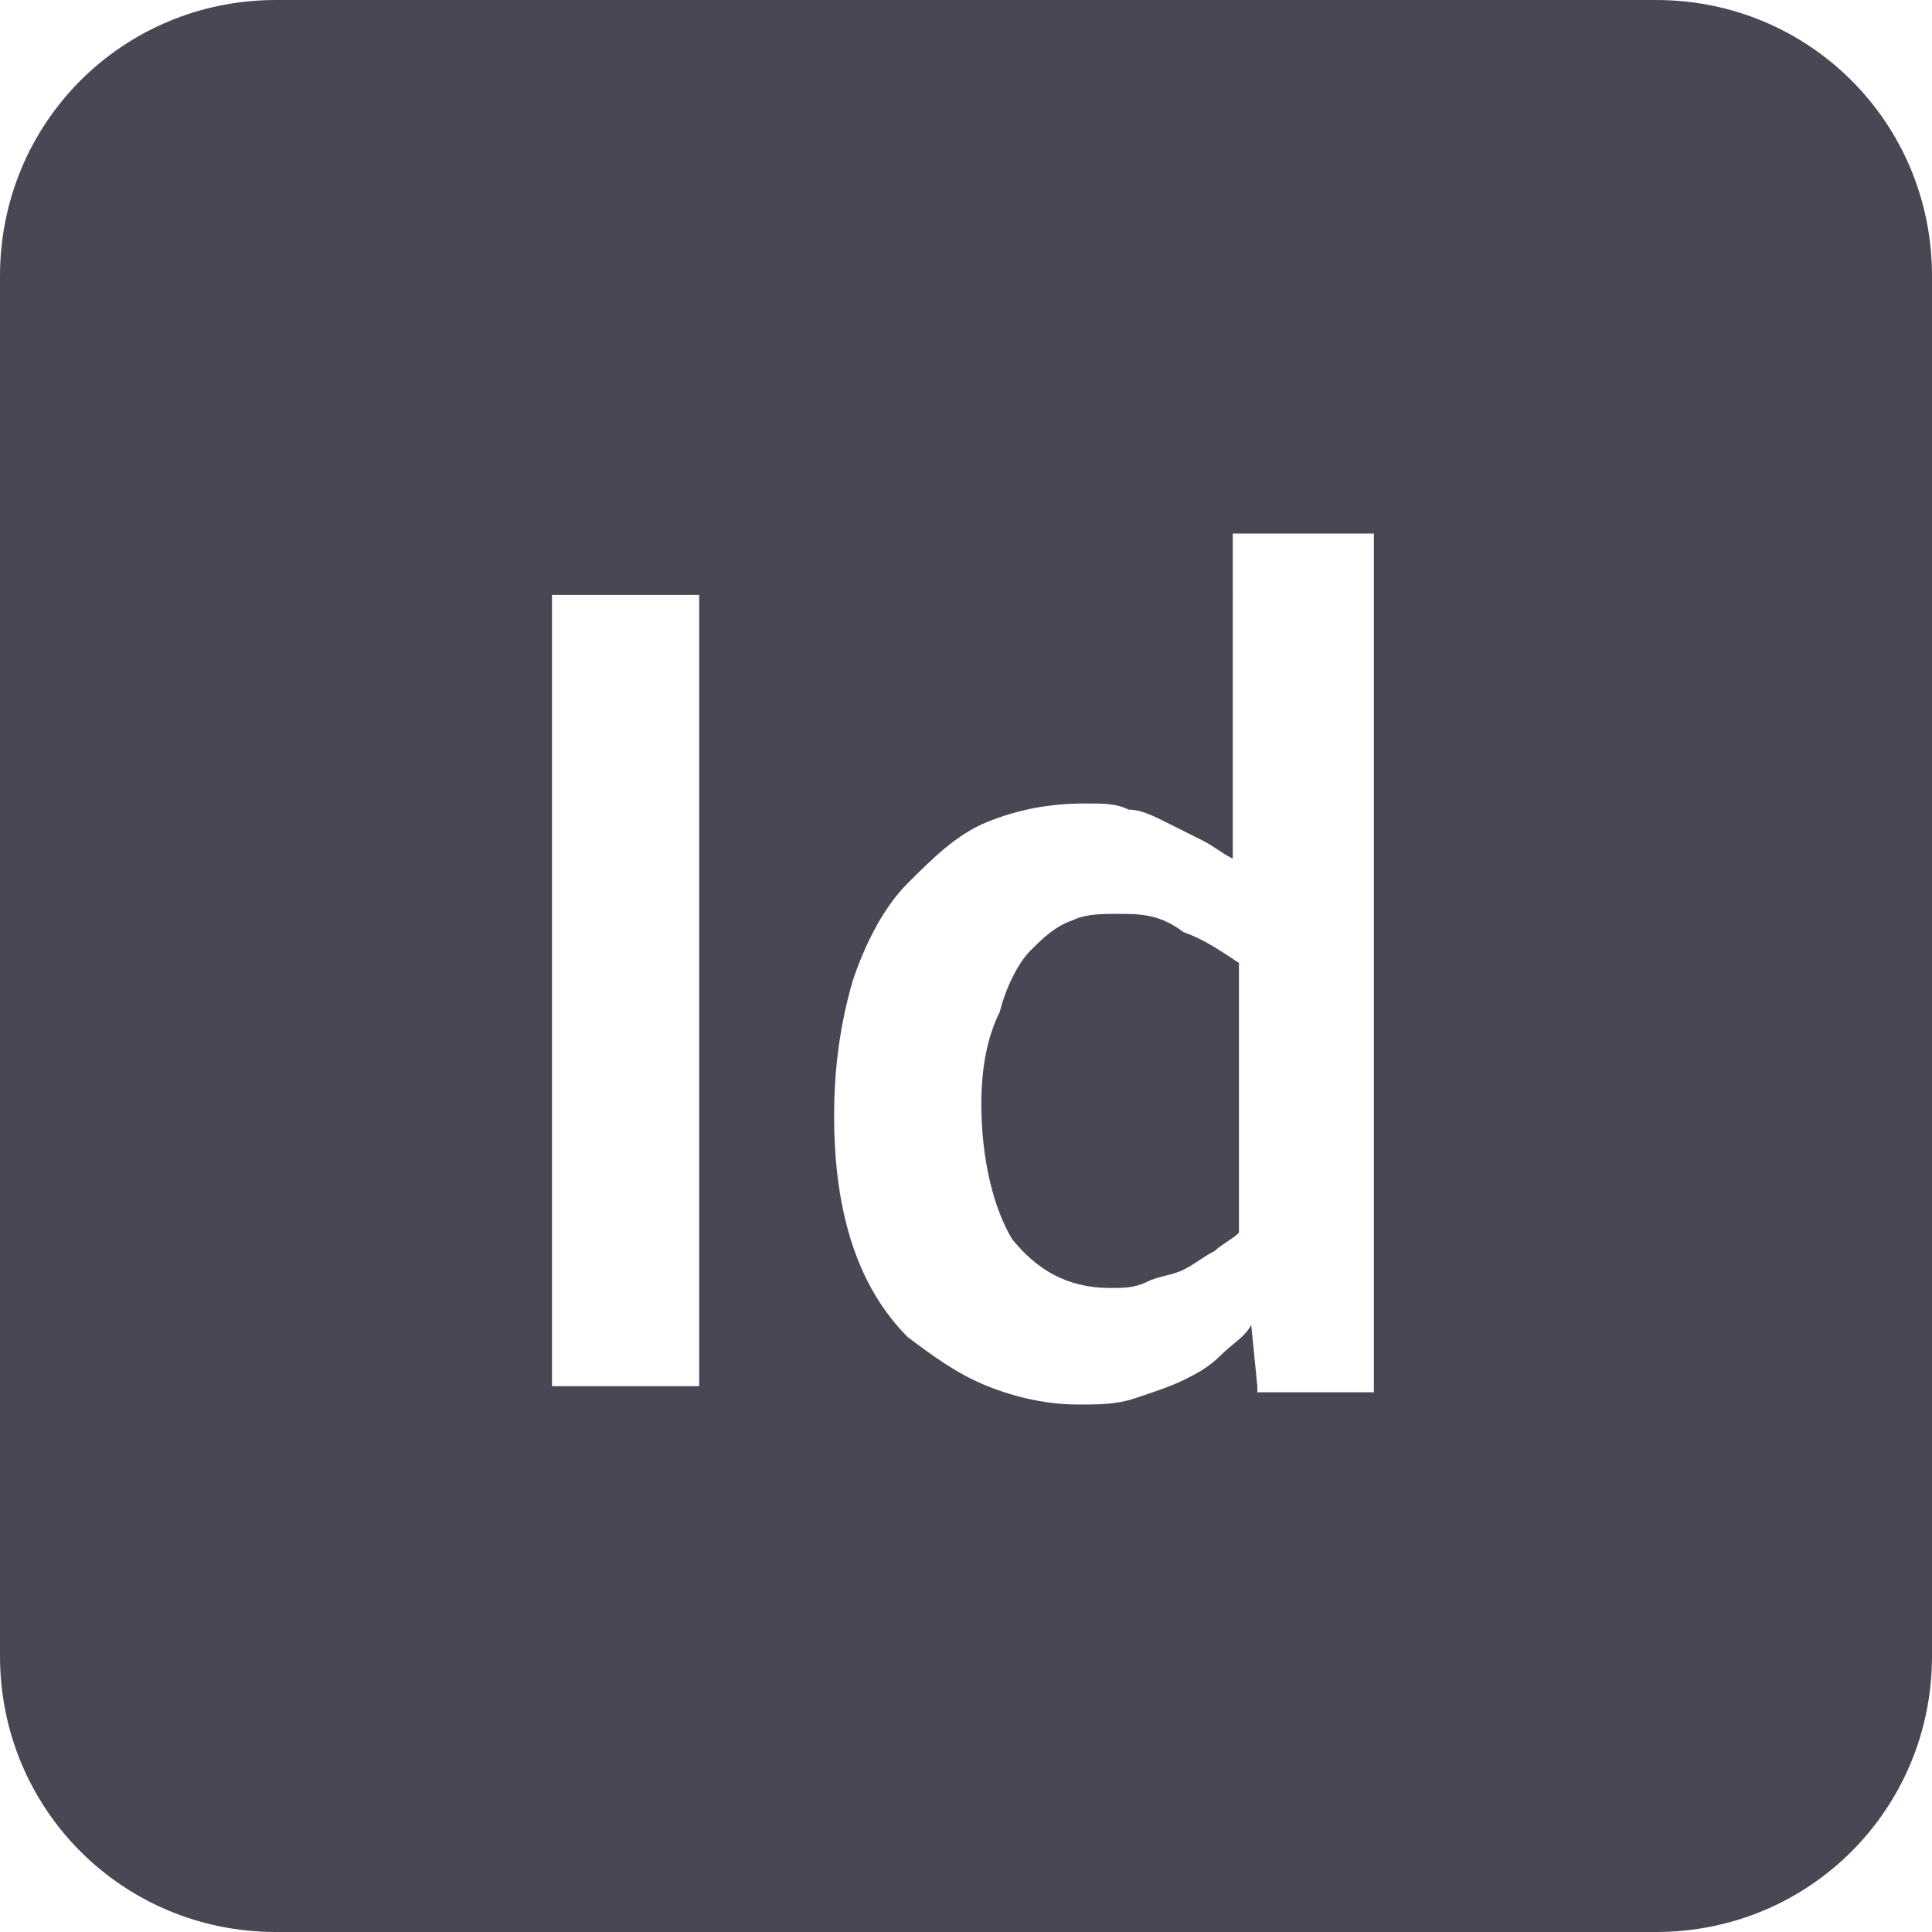 <?xml version="1.0" encoding="utf-8"?>
<!-- Generator: Adobe Illustrator 26.2.1, SVG Export Plug-In . SVG Version: 6.00 Build 0)  -->
<svg version="1.1" id="Capa_1" xmlns="http://www.w3.org/2000/svg" xmlns:xlink="http://www.w3.org/1999/xlink" x="0px" y="0px"
	 viewBox="0 0 31.5 31.5" style="enable-background:new 0 0 31.5 31.5;" xml:space="preserve">
<style type="text/css">
	.st0{fill:#4D4D4D;}
	.st1{fill:#474854;}
</style>
<g>
	<path class="st1" d="M18.2,14.9c-0.2,0-0.5,0-0.7,0.1c-0.3,0.1-0.5,0.3-0.7,0.5c-0.2,0.2-0.4,0.6-0.5,1C16.1,16.9,16,17.4,16,18
		c0,0.9,0.2,1.7,0.5,2.2c0.4,0.5,0.9,0.8,1.6,0.8c0.2,0,0.4,0,0.6-0.1c0.2-0.1,0.4-0.1,0.6-0.2c0.2-0.1,0.3-0.2,0.5-0.3
		c0.1-0.1,0.3-0.2,0.4-0.3v-4.4c-0.3-0.2-0.6-0.4-0.9-0.5C18.9,14.9,18.6,14.9,18.2,14.9z"/>
	<path class="st1" d="M27,0H4.5C2,0,0,2,0,4.5V27c0,2.5,2,4.5,4.5,4.5H27c2.5,0,4.5-2,4.5-4.5V4.5C31.5,2,29.5,0,27,0z M11.3,22.6H9
		V9.7h2.4V22.6z M20.5,22.6l-0.1-1h0c-0.1,0.2-0.3,0.3-0.5,0.5c-0.2,0.2-0.4,0.3-0.6,0.4c-0.2,0.1-0.5,0.2-0.8,0.3
		c-0.3,0.1-0.6,0.1-0.9,0.1c-0.5,0-1-0.1-1.5-0.3c-0.5-0.2-0.9-0.5-1.3-0.8c-0.4-0.4-0.7-0.9-0.9-1.5c-0.2-0.6-0.3-1.3-0.3-2.1
		c0-0.8,0.1-1.5,0.3-2.2c0.2-0.6,0.5-1.2,0.9-1.6s0.8-0.8,1.3-1c0.5-0.2,1-0.3,1.6-0.3c0.3,0,0.5,0,0.7,0.1c0.2,0,0.4,0.1,0.6,0.2
		c0.2,0.1,0.4,0.2,0.6,0.3c0.2,0.1,0.3,0.2,0.5,0.3h0c0-0.1,0-0.3,0-0.5c0-0.2,0-0.5,0-0.8V8.7h2.3v11.2c0,0.6,0,1.1,0,1.6
		c0,0.4,0,0.8,0,1.2H20.5z"/>
</g>
</svg>
